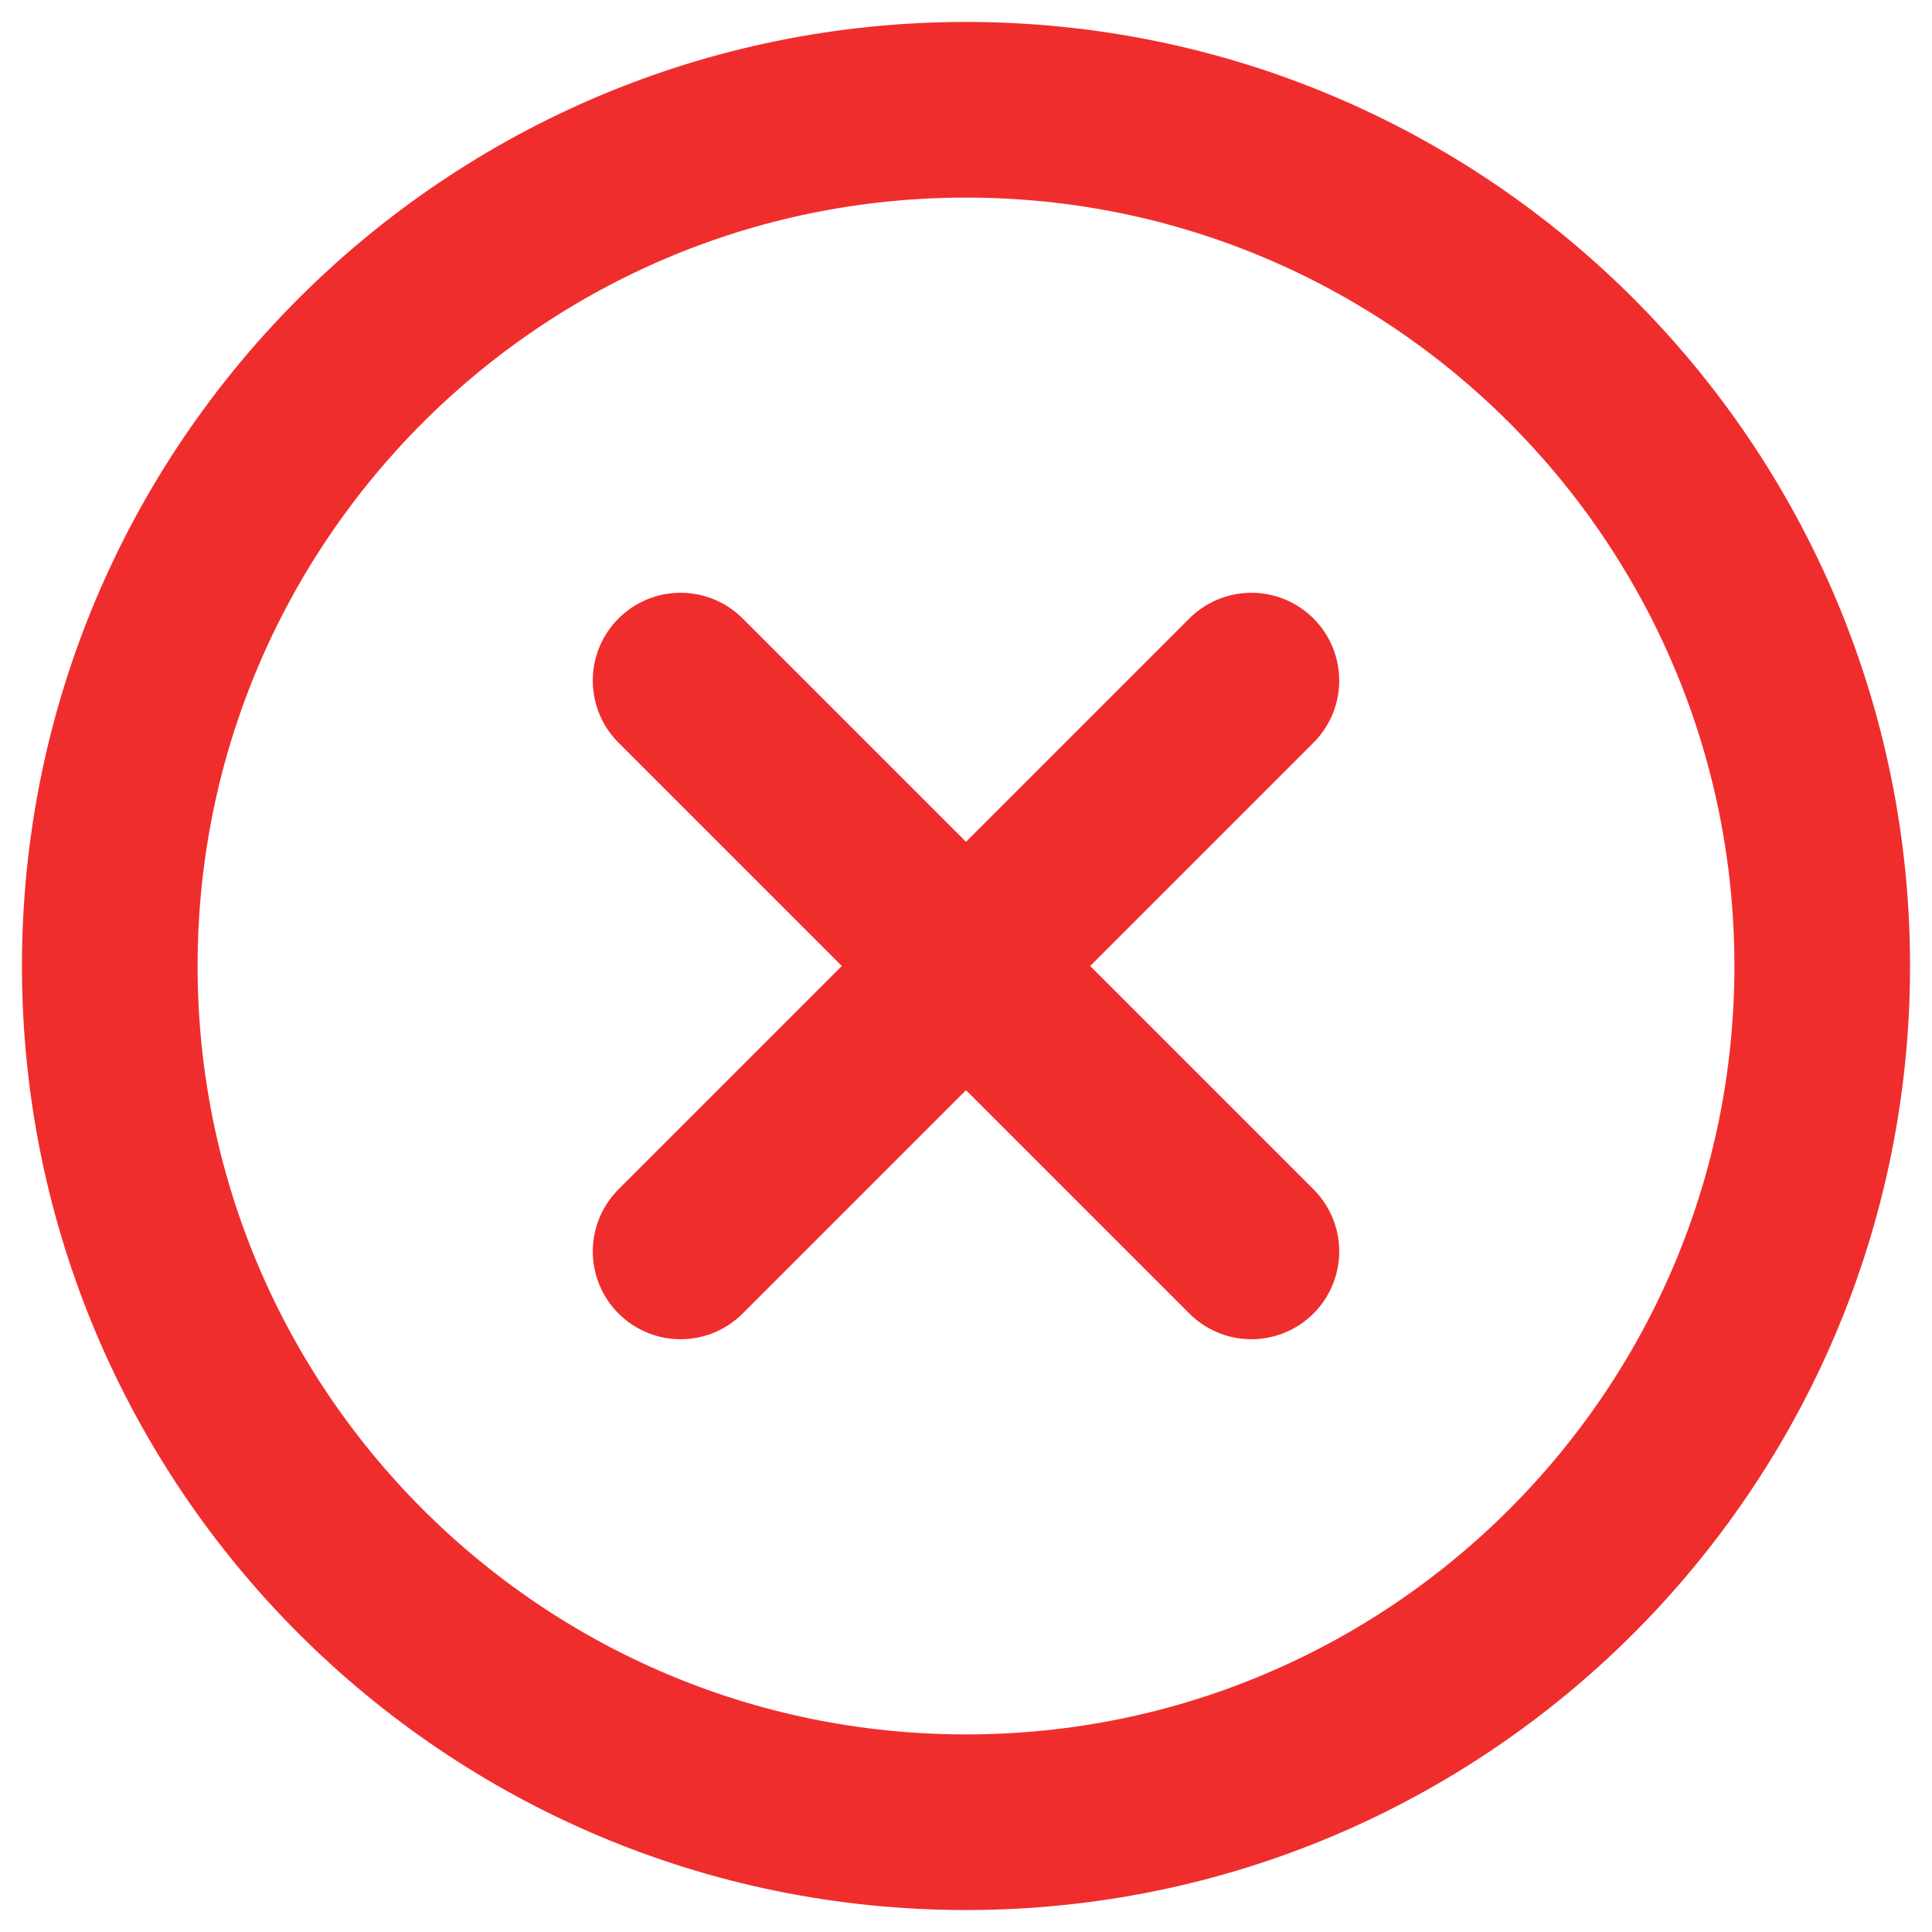 <svg width="22" height="22" viewBox="0 0 22 22" fill="none" xmlns="http://www.w3.org/2000/svg">
<path d="M20.75 11C20.75 5.617 16.383 1.25 11 1.25C5.617 1.25 1.25 5.617 1.25 11C1.25 16.383 5.617 20.75 11 20.75C16.383 20.75 20.75 16.383 20.75 11Z" stroke="#F02D2D" stroke-width="2" stroke-miterlimit="10"/>
<path d="M7.75 14.25L14.25 7.75M14.25 14.25L7.75 7.75L14.25 14.25Z" stroke="#F02D2D" stroke-width="2" stroke-linecap="round" stroke-linejoin="round"/>
</svg>
